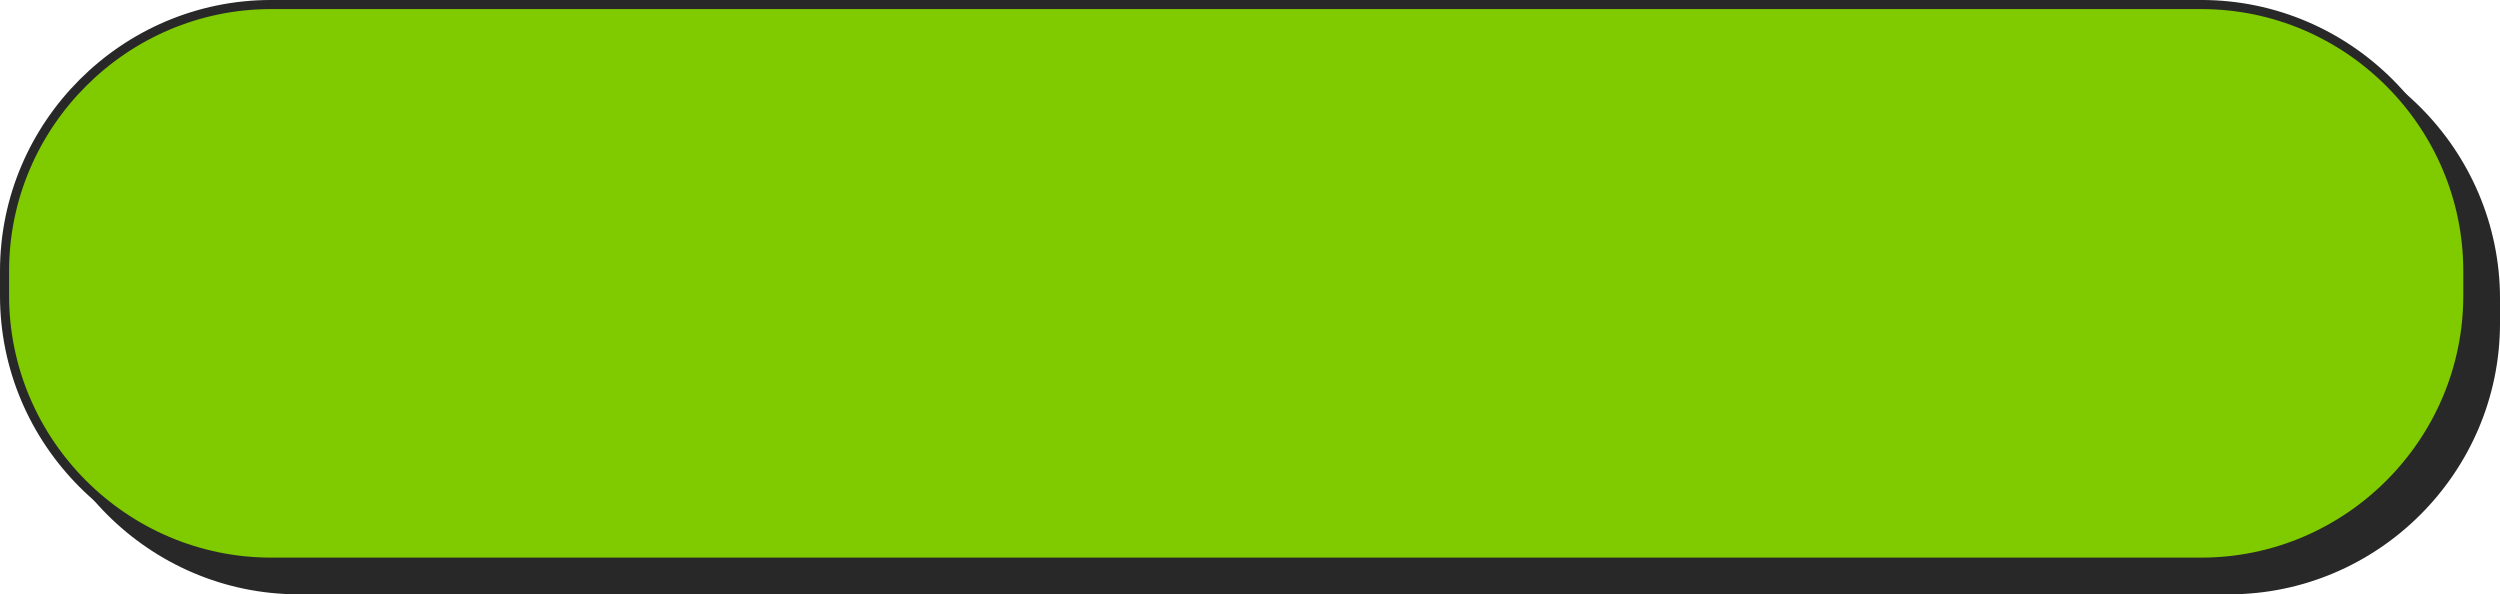 <?xml version="1.0" encoding="iso-8859-1"?>
<!-- Generator: Adobe Illustrator 19.0.0, SVG Export Plug-In . SVG Version: 6.00 Build 0)  -->
<svg version="1.1" id="Layer_1" xmlns="http://www.w3.org/2000/svg" xmlns:xlink="http://www.w3.org/1999/xlink" x="0px" y="0px"
	 viewBox="0 0 262.658 62.442" style="enable-background:new 0 0 262.658 62.442;" xml:space="preserve">
<g id="XMLID_124_">
	<g id="XMLID_20_">
		<path id="XMLID_22_" style="fill:#282828;" d="M234.175,61.964H31.385c-15.403,0-28.006-12.602-28.006-28.006v-2.574
			c0-15.403,12.602-28.006,28.006-28.006h202.791c15.403,0,28.006,12.602,28.006,28.006v2.574
			C262.181,49.362,249.578,61.964,234.175,61.964z"/>
		<path id="XMLID_21_" style="fill:none;stroke:#282828;stroke-width:0.955;stroke-miterlimit:10;" d="M234.175,61.964H31.385
			c-15.403,0-28.006-12.602-28.006-28.006v-2.574c0-15.403,12.602-28.006,28.006-28.006h202.791
			c15.403,0,28.006,12.602,28.006,28.006v2.574C262.181,49.362,249.578,61.964,234.175,61.964z"/>
	</g>
	<g id="XMLID_17_">
		<path id="XMLID_19_" style="fill:#80CA00;" d="M231.273,59.062H28.483c-15.403,0-28.006-12.602-28.006-28.006v-2.574
			c0-15.403,12.602-28.006,28.006-28.006l202.791,0c15.403,0,28.006,12.602,28.006,28.006v2.574
			C259.279,46.46,246.676,59.062,231.273,59.062z"/>
		<path id="XMLID_18_" style="fill:none;stroke:#282828;stroke-width:0.955;stroke-miterlimit:10;" d="M231.273,59.062H28.483
			c-15.403,0-28.006-12.602-28.006-28.006v-2.574c0-15.403,12.602-28.006,28.006-28.006l202.791,0
			c15.403,0,28.006,12.602,28.006,28.006v2.574C259.279,46.46,246.676,59.062,231.273,59.062z"/>
	</g>
</g>
</svg>
